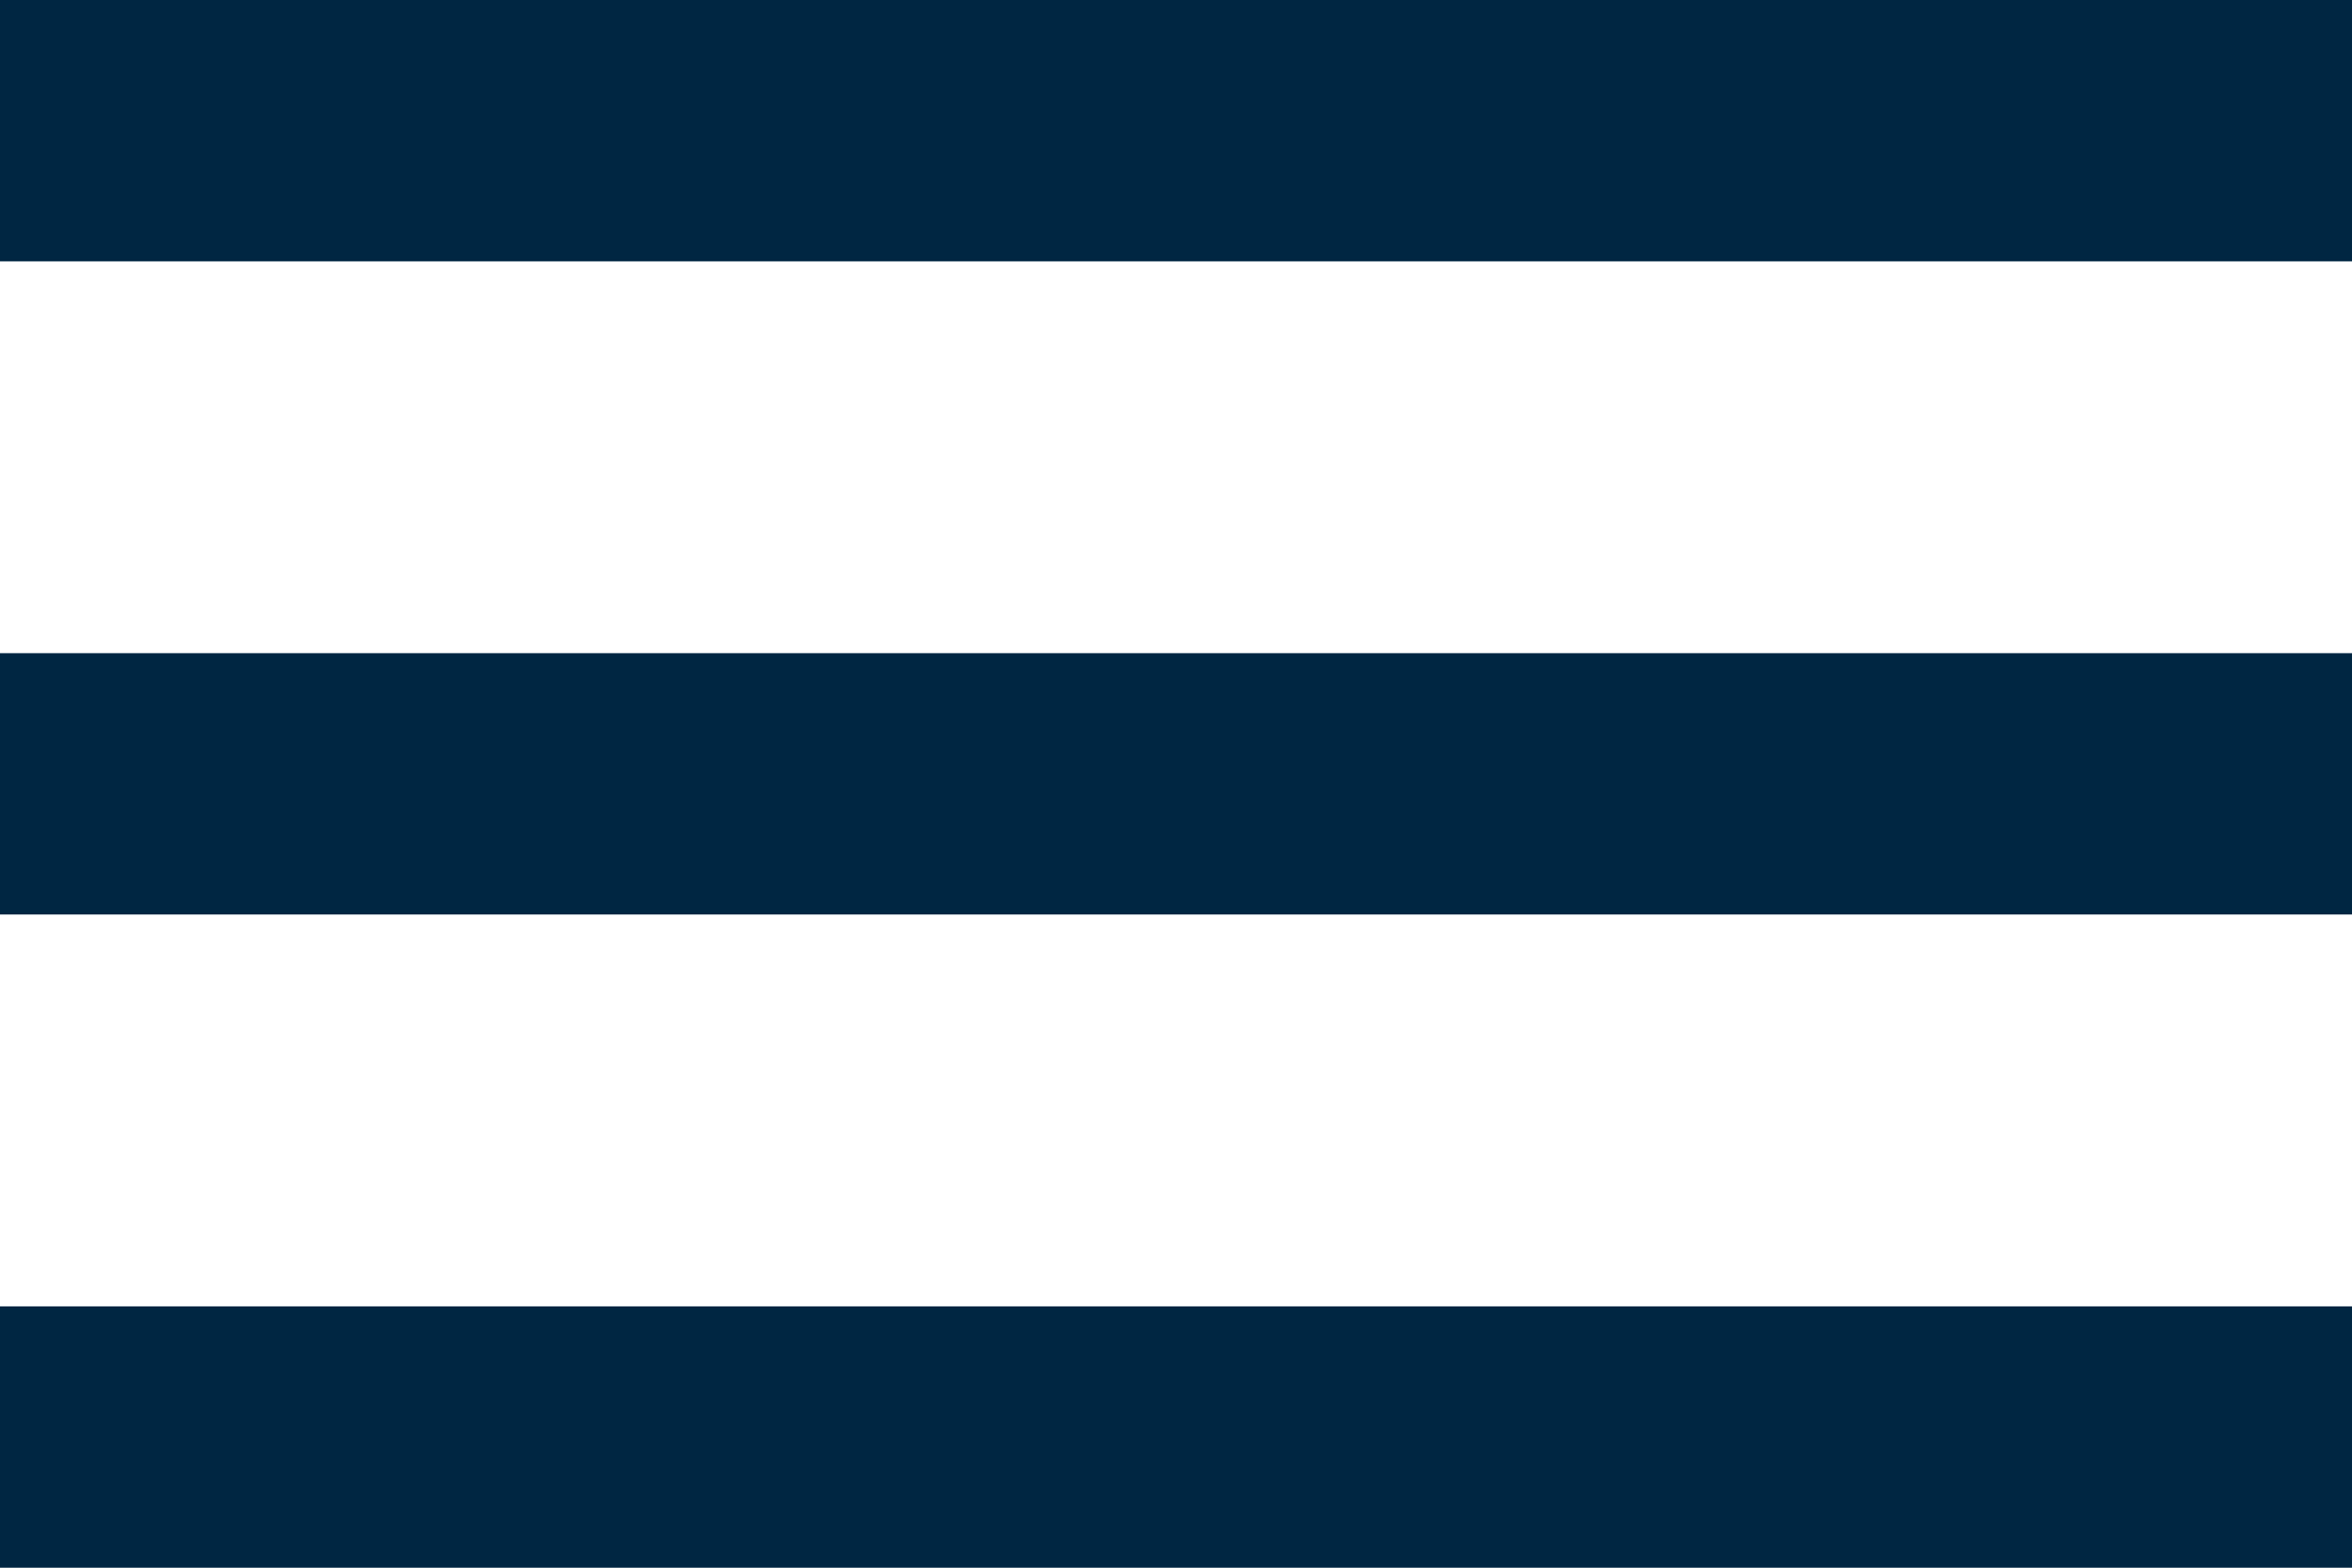 <svg width="36" height="24" viewBox="0 0 36 24" fill="none" xmlns="http://www.w3.org/2000/svg">
<path d="M0 24H36V20H0V24ZM0 14H36V10H0V14ZM0 0V4H36V0H0Z" fill="#002F52"/>
<path d="M0 24H36V20H0V24ZM0 14H36V10H0V14ZM0 0V4H36V0H0Z" fill="black" fill-opacity="0.2"/>
</svg>
